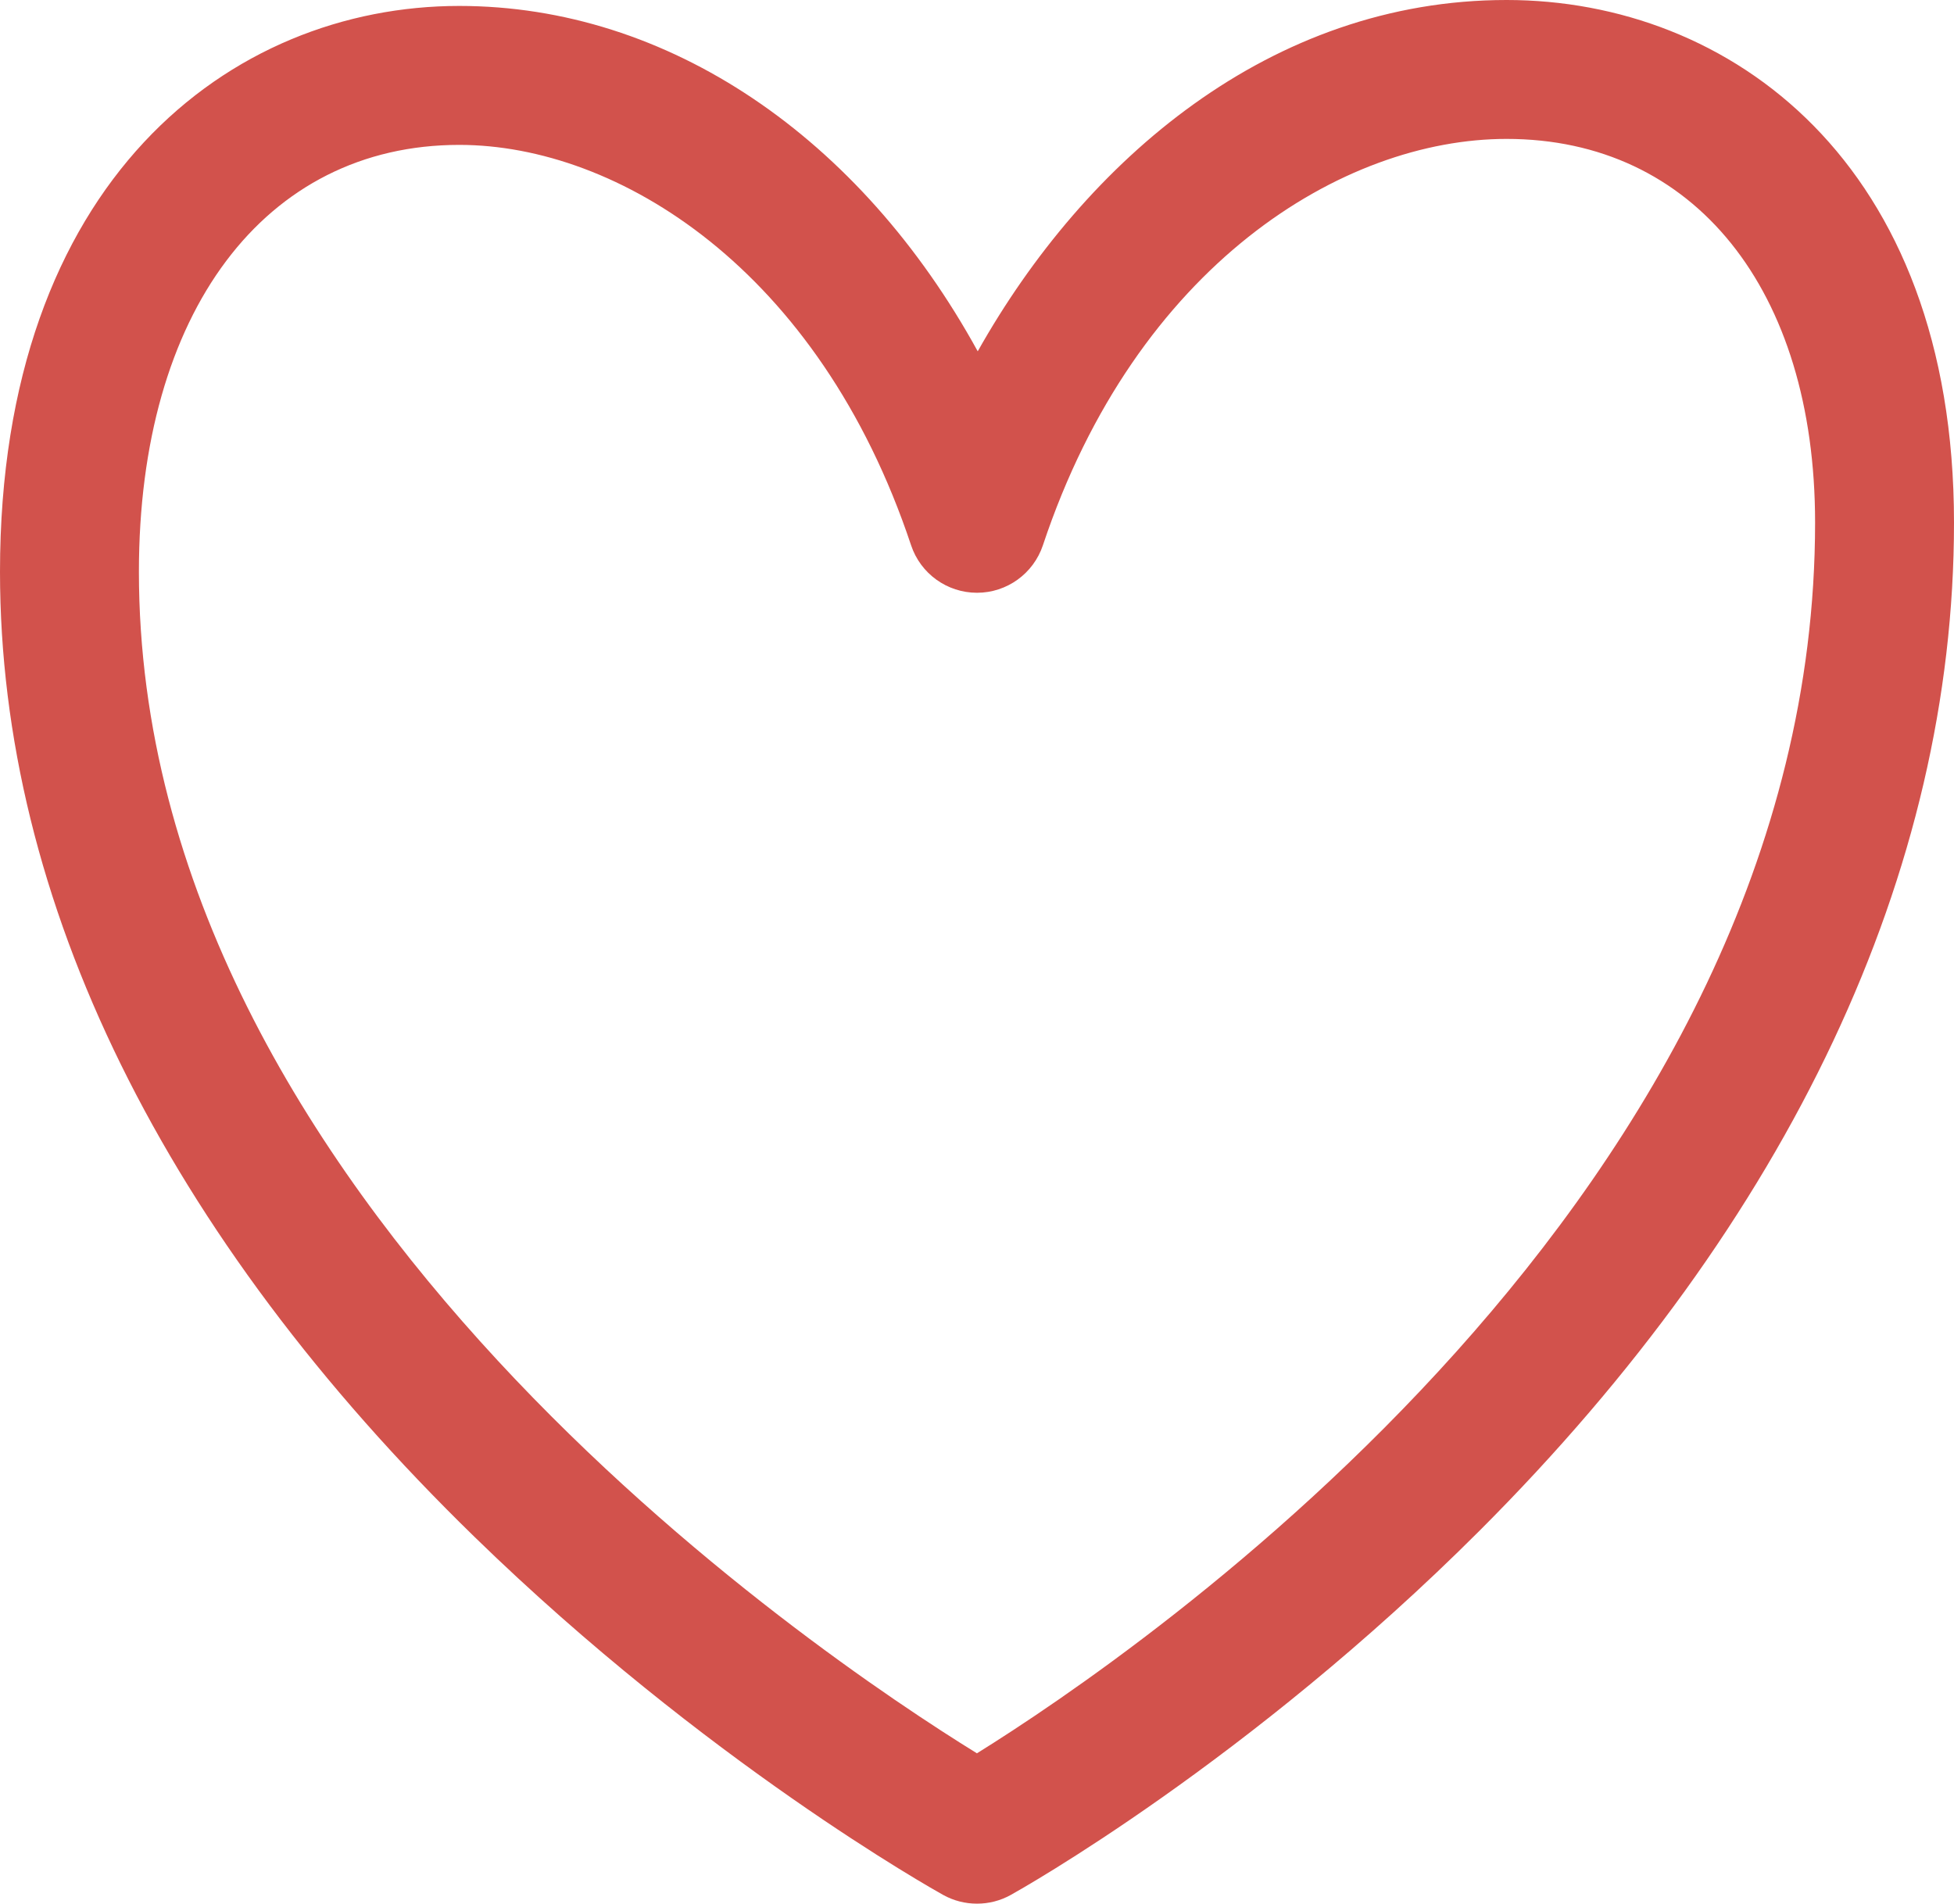 <?xml version="1.0" encoding="utf-8"?>
<!-- Generator: Adobe Illustrator 16.0.4, SVG Export Plug-In . SVG Version: 6.00 Build 0)  -->
<!DOCTYPE svg PUBLIC "-//W3C//DTD SVG 1.1//EN" "http://www.w3.org/Graphics/SVG/1.1/DTD/svg11.dtd">
<svg version="1.1" id="Layer_1" xmlns="http://www.w3.org/2000/svg" xmlns:xlink="http://www.w3.org/1999/xlink" x="0px" y="0px"
	 width="44.423px" height="43.278px" viewBox="0 0 44.423 43.278" enable-background="new 0 0 44.423 43.278" xml:space="preserve">
<path fill="#D2524C" d="M22.212,43.278c-0.266,0-0.529-0.065-0.769-0.198c-0.218-0.121-5.402-3.026-10.649-8.134
	C3.732,28.073,0,20.483,0,12.998C0,4.113,5.244,0.135,10.441,0.135c4.752,0,9.117,2.988,11.787,7.852
	C24.674,3.638,28.888,0,34.251,0c5.062,0,10.172,3.674,10.172,11.882c0,7.933-3.728,15.855-10.778,22.909
	c-5.255,5.256-10.448,8.168-10.666,8.289C22.74,43.213,22.476,43.278,22.212,43.278 M10.441,3.294c-4.424,0-7.283,3.809-7.283,9.704
	c0,14.257,15.397,24.606,19.052,26.862c3.646-2.267,19.055-12.742,19.055-27.979c0-5.299-2.754-8.723-7.014-8.723
	c-3.716,0-8.414,2.856-10.541,9.238c-0.216,0.645-0.819,1.08-1.498,1.08c-0.681,0-1.284-0.435-1.499-1.08
	C18.617,6.109,14.043,3.294,10.441,3.294"/>
</svg>
